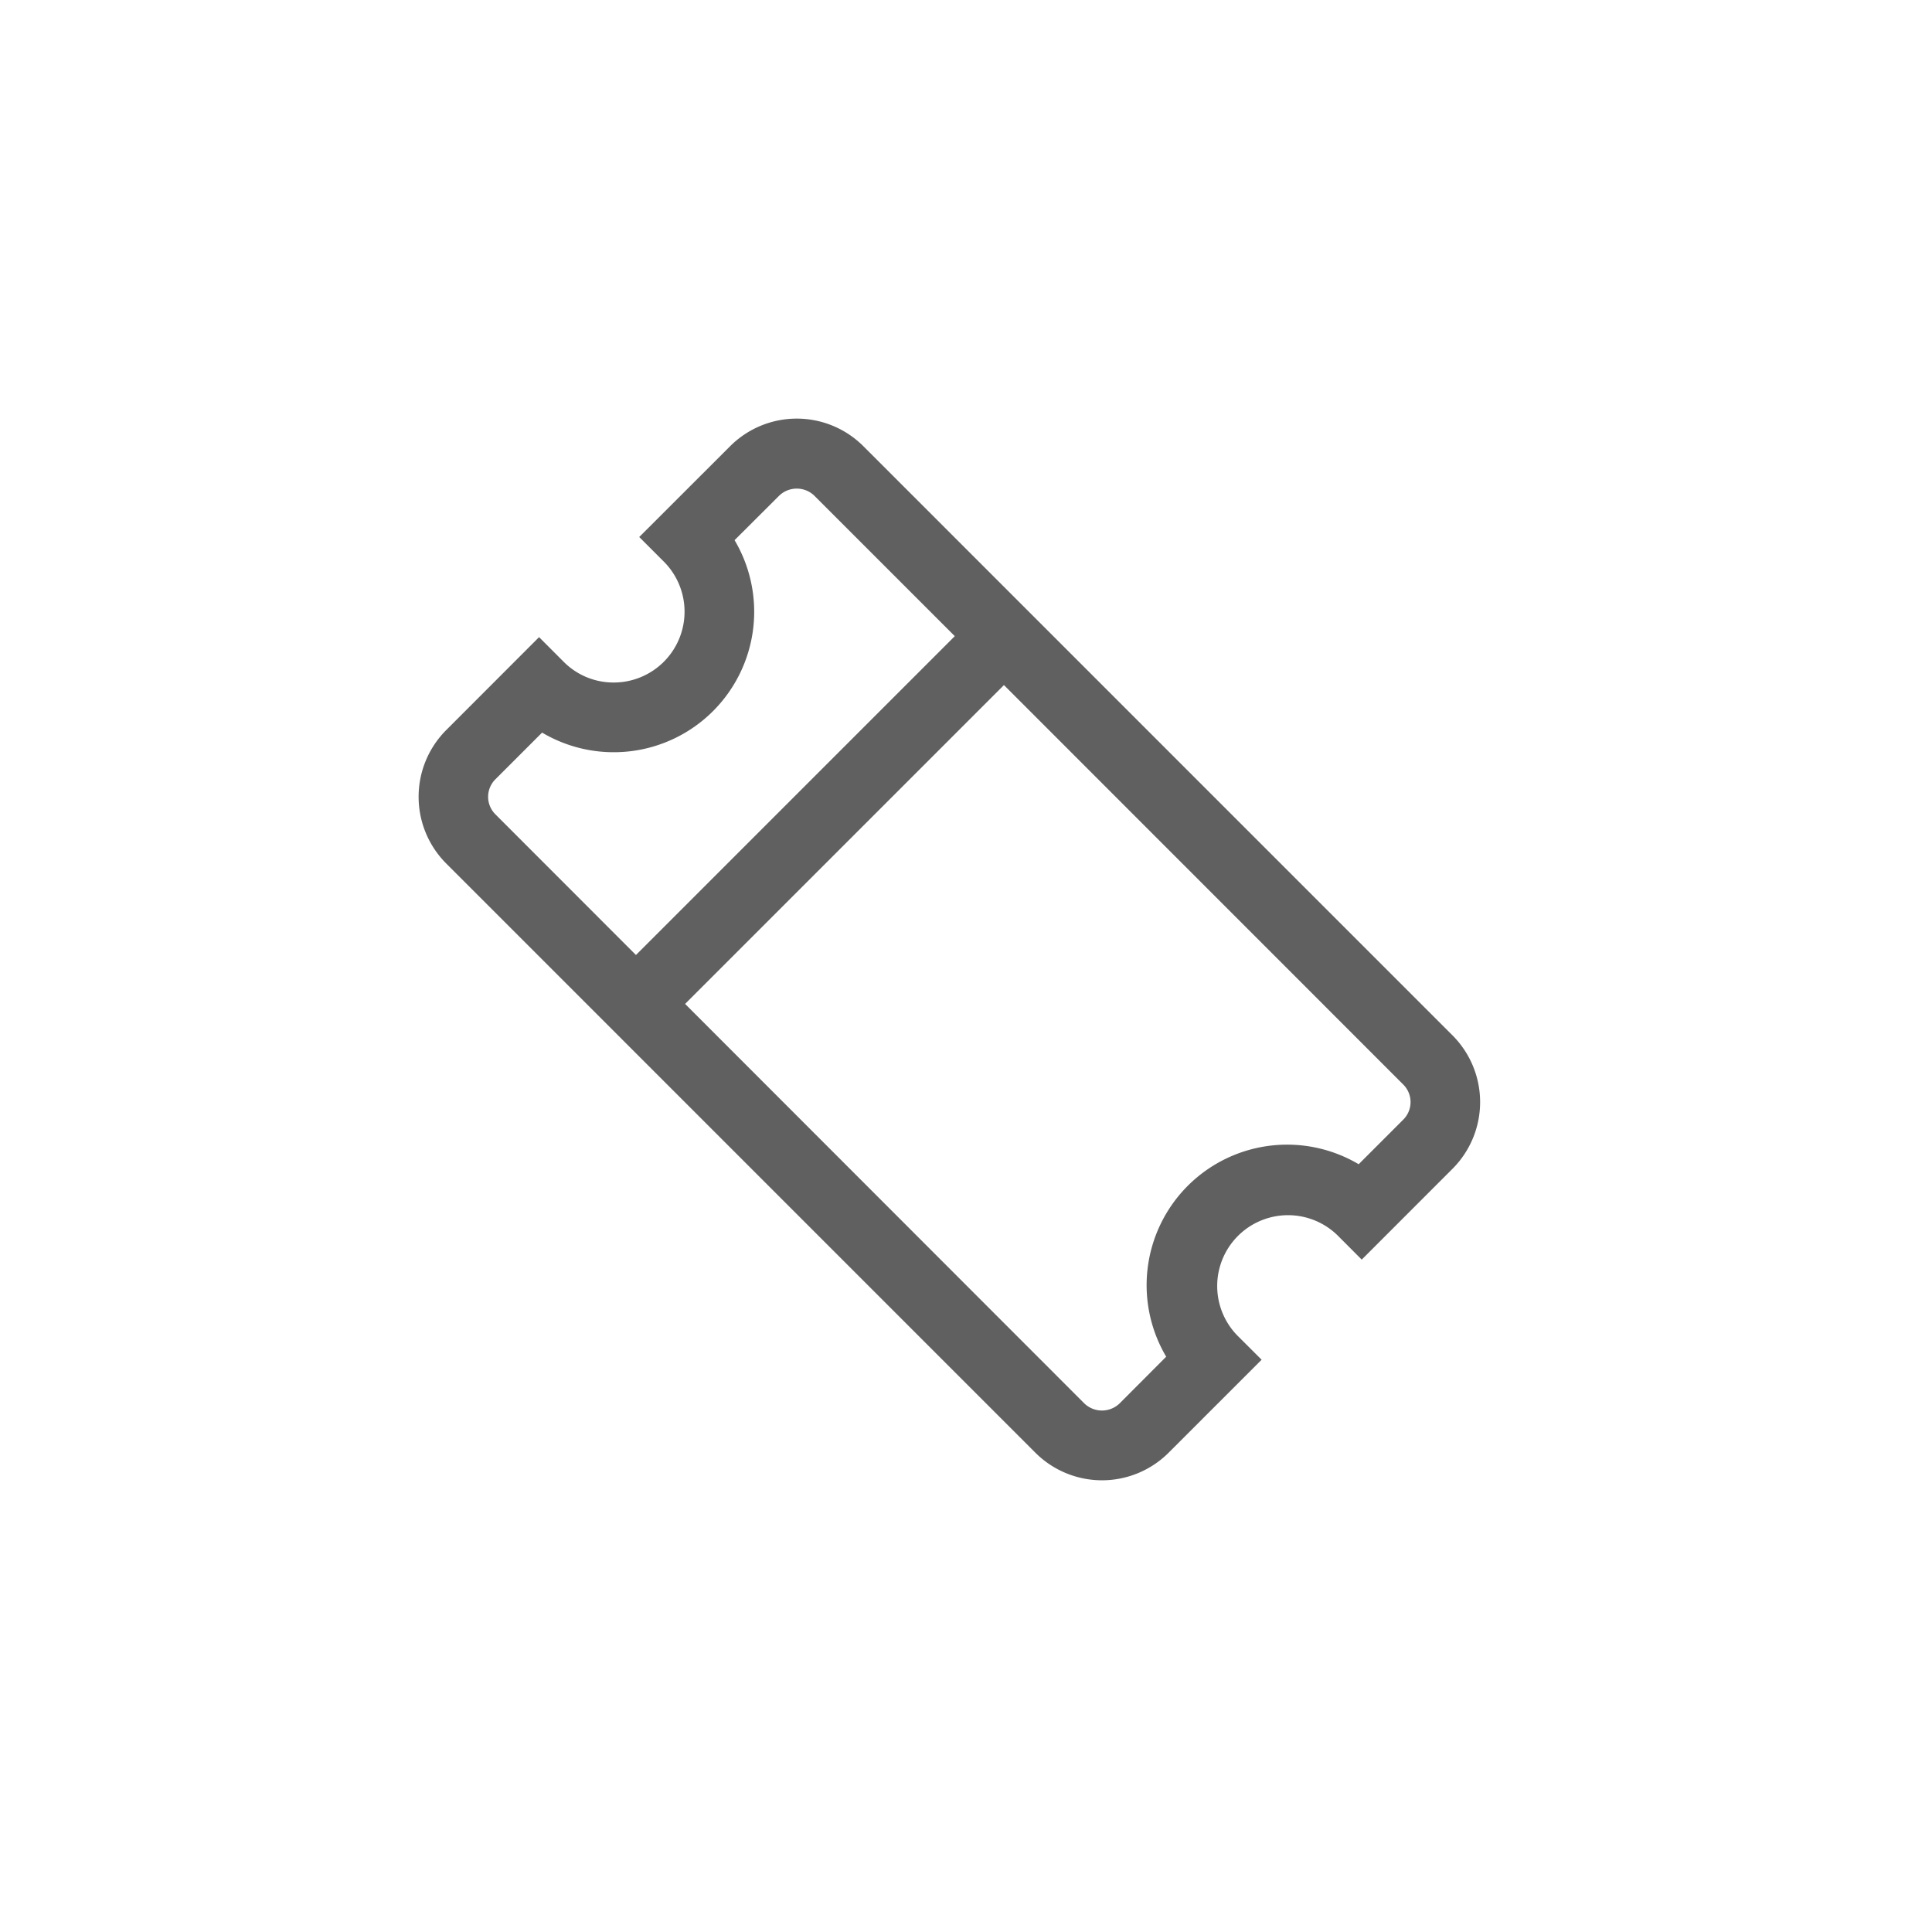 <svg xmlns="http://www.w3.org/2000/svg" xmlns:xlink="http://www.w3.org/1999/xlink" width="48" height="48" viewBox="0 0 48 48">
  <defs>
    <clipPath id="clip-Tickets">
      <rect width="48" height="48"/>
    </clipPath>
  </defs>
  <g id="Tickets" clip-path="url(#clip-Tickets)">
    <path id="Path_2296" data-name="Path 2296" d="M41.281,31.053,26.645,16.416a2.241,2.241,0,0,0-3.172,0L21.287,18.6l.54.54a1.86,1.86,0,0,1-1.316,3.175,1.843,1.843,0,0,1-1.314-.545l-.54-.541L16.42,23.468a2.246,2.246,0,0,0,0,3.172L31.057,41.278a2.242,2.242,0,0,0,3.172,0l2.238-2.238-.541-.54a1.86,1.86,0,0,1,2.63-2.63l.54.541,2.185-2.186A2.245,2.245,0,0,0,41.281,31.053ZM17.5,24.55l1.217-1.217a3.39,3.39,0,0,0,4.671-4.67L24.554,17.5a.73.73,0,0,1,1.01,0l3.563,3.563-8.063,8.063L17.5,25.559A.714.714,0,0,1,17.5,24.55Zm22.7,8.594-1.165,1.165a3.391,3.391,0,0,0-4.671,4.671L33.147,40.2a.732.732,0,0,1-1.01,0L22.144,30.2l8.063-8.063L40.2,32.134A.715.715,0,0,1,40.2,33.144Z" transform="translate(-5.264 -5.258)" fill="#606060" stroke="#606060" stroke-width="0.2"/>
  </g>
</svg>
